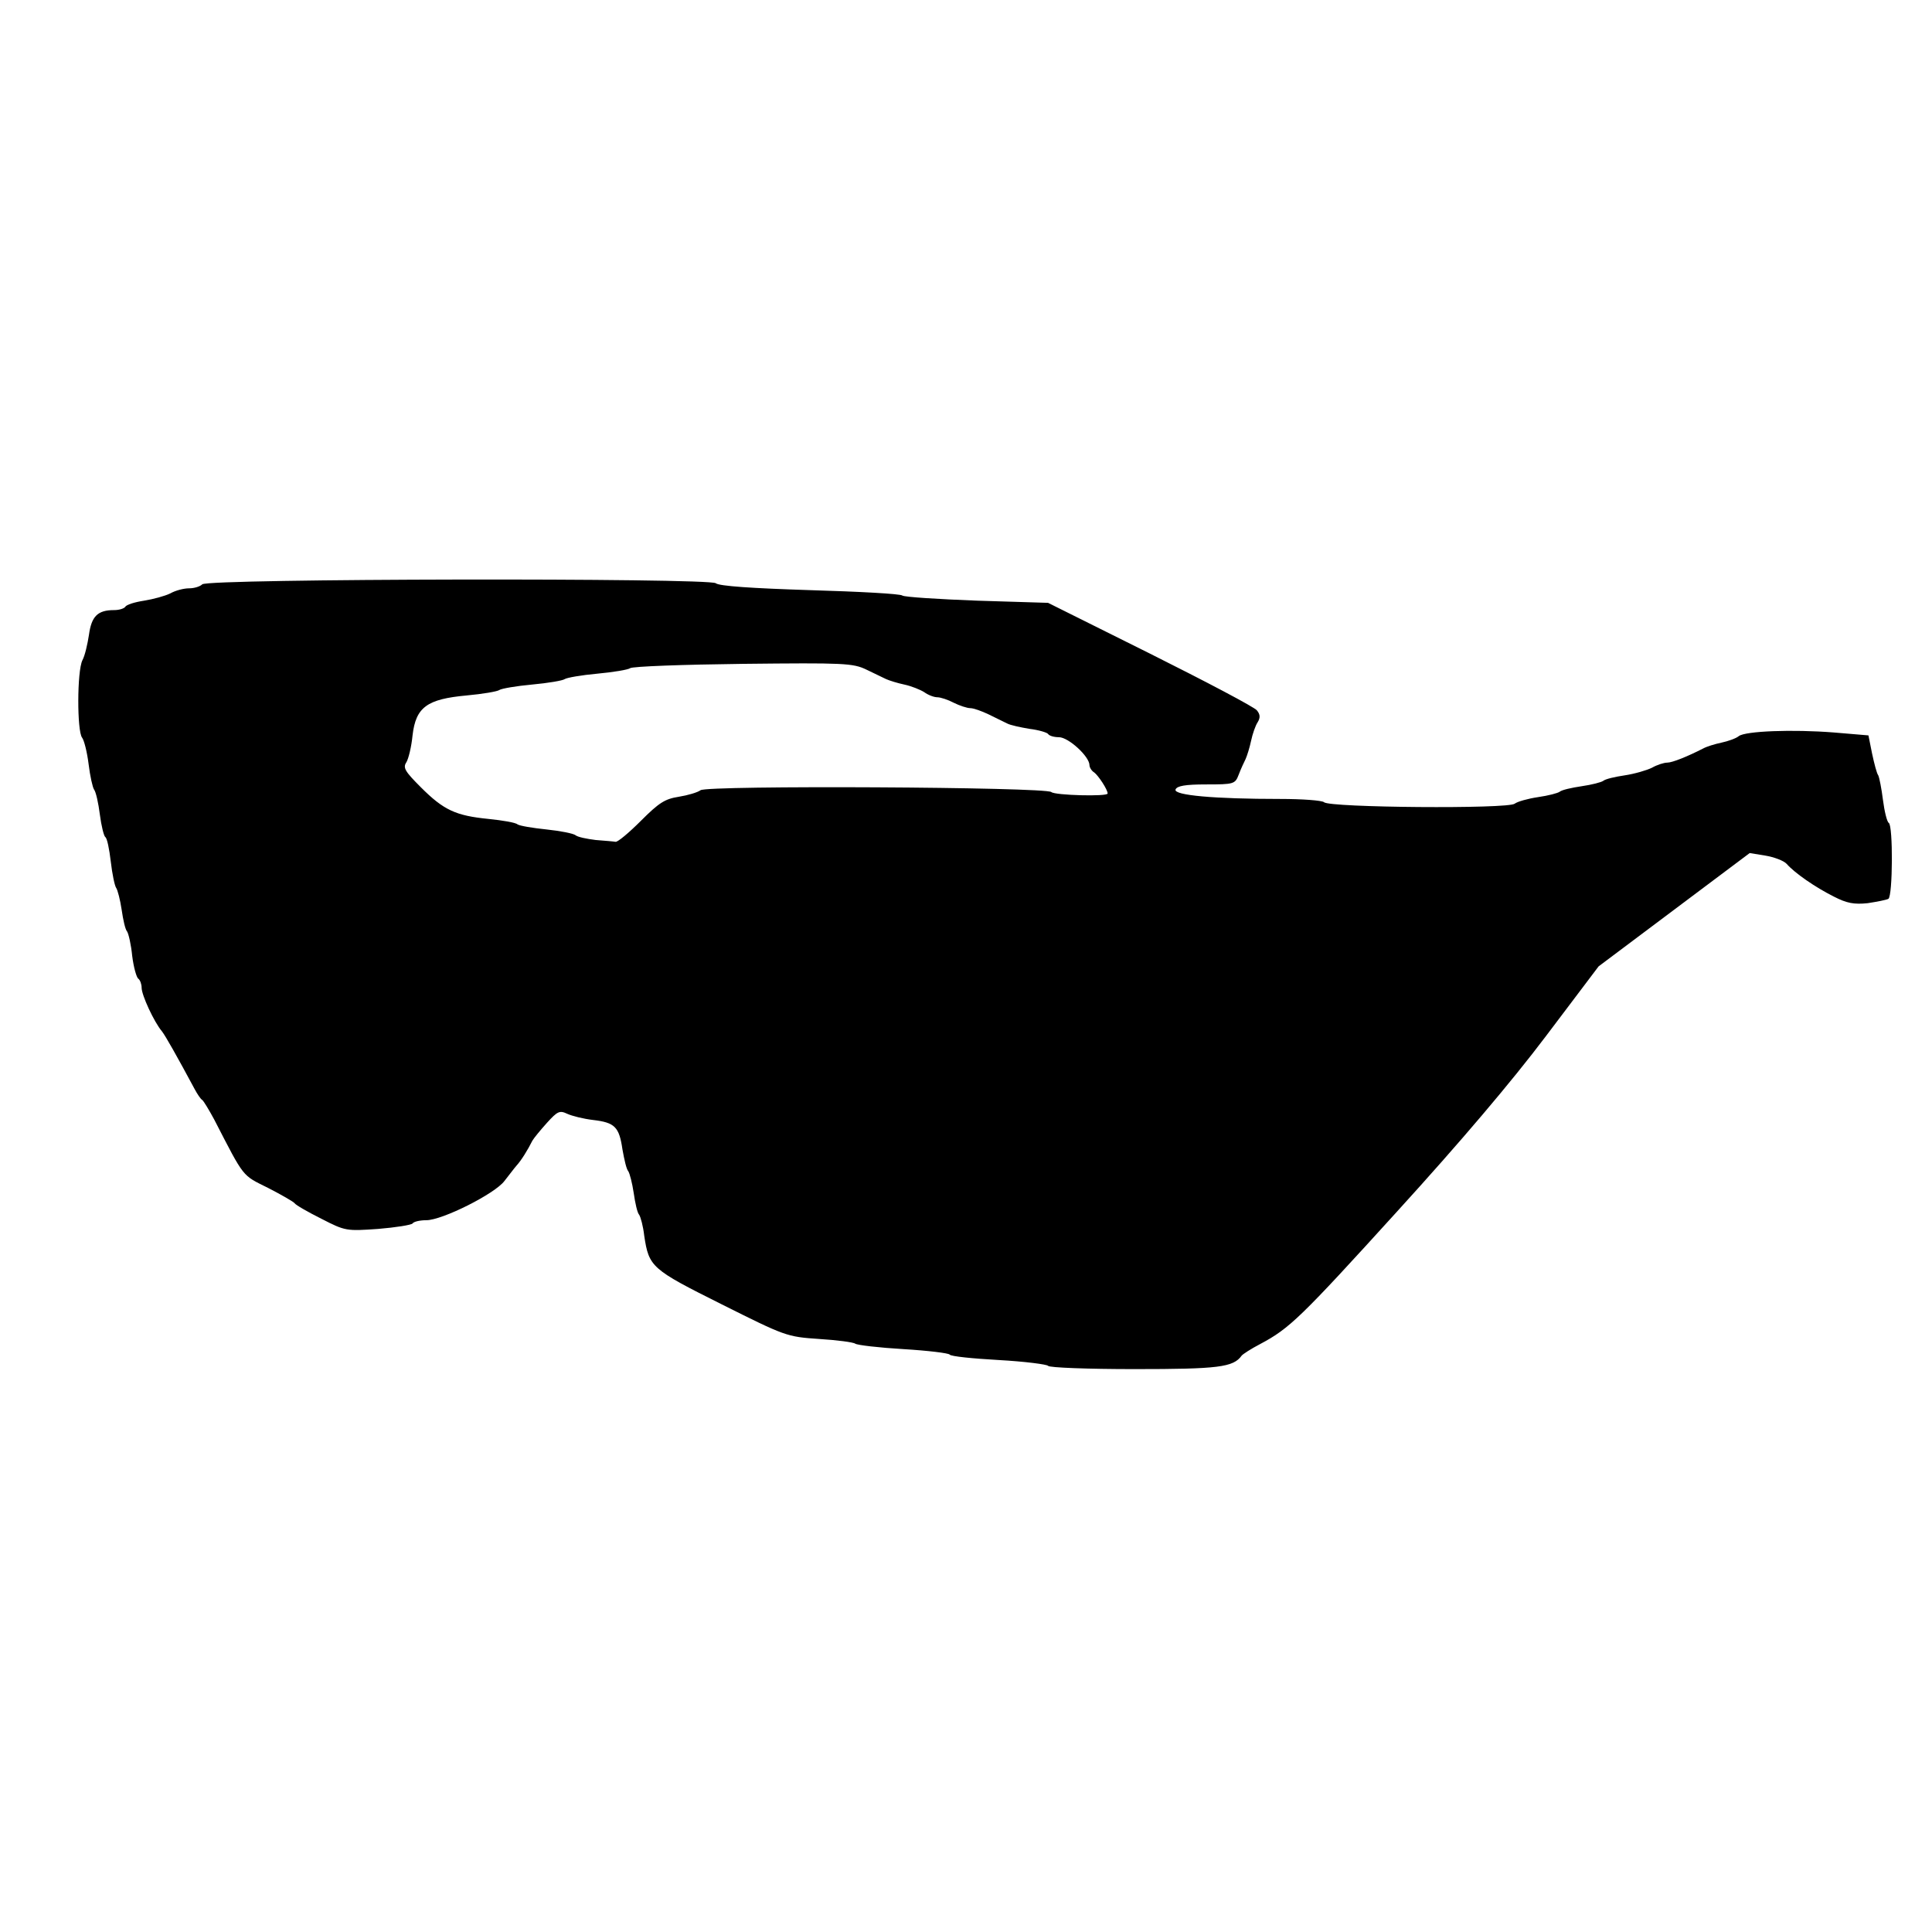 <!DOCTYPE svg PUBLIC "-//W3C//DTD SVG 20010904//EN" "http://www.w3.org/TR/2001/REC-SVG-20010904/DTD/svg10.dtd">
<svg version="1.0" xmlns="http://www.w3.org/2000/svg" width="150px" height="150px" viewBox="0 0 5320 2560" preserveAspectRatio="xMidYMid meet">
<g id="layer1" fill="current" stroke="none">
 <path d="M2886 2381 c-3 -4 -64 -12 -136 -16 -71 -4 -132 -10 -135 -15 -3 -4 -60 -11 -127 -15 -68 -4 -127 -11 -133 -15 -5 -4 -51 -10 -100 -13 -89 -6 -93 -8 -269 -96 -192 -96 -199 -102 -212 -188 -3 -27 -10 -52 -14 -58 -5 -5 -11 -32 -15 -60 -4 -27 -11 -54 -15 -60 -5 -5 -11 -32 -16 -60 -9 -62 -21 -74 -81 -81 -26 -3 -58 -11 -71 -17 -21 -10 -27 -7 -56 25 -18 20 -36 42 -40 49 -13 26 -31 55 -44 69 -7 8 -21 27 -33 42 -26 35 -171 108 -215 108 -18 0 -35 4 -38 9 -3 4 -46 11 -95 15 -87 6 -90 6 -156 -28 -38 -19 -71 -38 -74 -43 -3 -4 -36 -23 -73 -42 -72 -36 -64 -25 -148 -188 -14 -26 -29 -51 -33 -54 -5 -3 -14 -17 -21 -30 -50 -93 -80 -146 -90 -159 -22 -26 -56 -100 -56 -120 0 -10 -4 -21 -9 -25 -5 -3 -13 -31 -17 -63 -3 -31 -10 -61 -14 -67 -5 -5 -11 -32 -15 -60 -4 -27 -11 -54 -15 -60 -4 -5 -11 -38 -15 -73 -4 -34 -10 -64 -15 -67 -4 -3 -11 -31 -15 -62 -4 -32 -11 -63 -16 -69 -4 -6 -11 -37 -15 -70 -4 -32 -12 -65 -18 -73 -14 -18 -14 -183 1 -213 7 -13 14 -44 18 -70 7 -51 24 -68 69 -68 14 0 27 -4 31 -9 3 -6 26 -13 52 -17 25 -4 58 -13 72 -20 14 -8 37 -14 52 -14 14 0 30 -5 36 -11 16 -16 1394 -18 1414 -3 9 8 102 14 259 19 135 4 250 10 255 15 6 4 98 10 206 14 l195 6 281 140 c154 77 287 147 294 156 9 11 10 20 2 33 -6 9 -14 32 -18 51 -4 19 -11 41 -15 50 -4 8 -13 27 -19 43 -10 26 -13 27 -90 27 -57 0 -80 4 -84 14 -6 16 107 26 288 26 61 0 115 4 121 9 14 15 508 19 525 4 8 -6 37 -14 64 -18 28 -4 55 -11 60 -15 6 -5 33 -11 60 -15 28 -4 55 -11 60 -15 6 -5 32 -11 59 -15 27 -4 61 -14 75 -21 14 -8 33 -14 42 -14 14 0 56 -17 99 -39 9 -5 31 -12 50 -16 19 -4 41 -12 48 -18 18 -14 148 -19 262 -10 l95 8 10 50 c6 28 13 55 17 60 3 6 9 36 13 68 4 31 11 60 16 63 12 7 11 201 -1 209 -5 3 -31 8 -57 12 -38 4 -58 0 -93 -18 -52 -26 -108 -65 -130 -90 -8 -9 -35 -19 -59 -23 l-43 -7 -208 156 -208 156 -145 192 c-95 126 -236 292 -409 482 -267 294 -297 323 -378 366 -25 13 -48 28 -51 32 -23 32 -64 37 -295 37 -128 0 -235 -4 -238 -9z m-1121 -1501 c50 -50 66 -60 104 -66 25 -4 52 -12 60 -18 18 -14 951 -9 966 5 9 9 155 13 155 4 0 -11 -26 -50 -37 -58 -7 -4 -13 -14 -13 -20 0 -24 -58 -77 -84 -77 -14 0 -27 -4 -30 -9 -3 -4 -26 -11 -51 -14 -24 -4 -53 -10 -62 -15 -10 -5 -33 -16 -51 -25 -19 -9 -41 -17 -50 -17 -9 0 -30 -7 -46 -15 -15 -8 -36 -15 -45 -15 -9 0 -25 -6 -36 -14 -11 -7 -36 -17 -55 -21 -19 -4 -41 -11 -50 -15 -8 -4 -33 -16 -54 -26 -37 -18 -62 -19 -340 -16 -166 2 -305 7 -311 12 -5 4 -46 11 -90 15 -44 4 -84 11 -90 15 -5 4 -46 11 -90 15 -44 4 -84 11 -90 15 -5 4 -46 11 -90 15 -109 10 -140 32 -149 110 -3 31 -11 64 -17 74 -10 15 -4 25 40 69 63 63 96 78 186 87 39 4 75 10 80 15 6 4 41 10 80 14 38 4 74 11 80 16 6 5 31 10 55 13 25 2 50 4 55 5 6 1 37 -25 70 -58z"/>
 </g>

</svg>